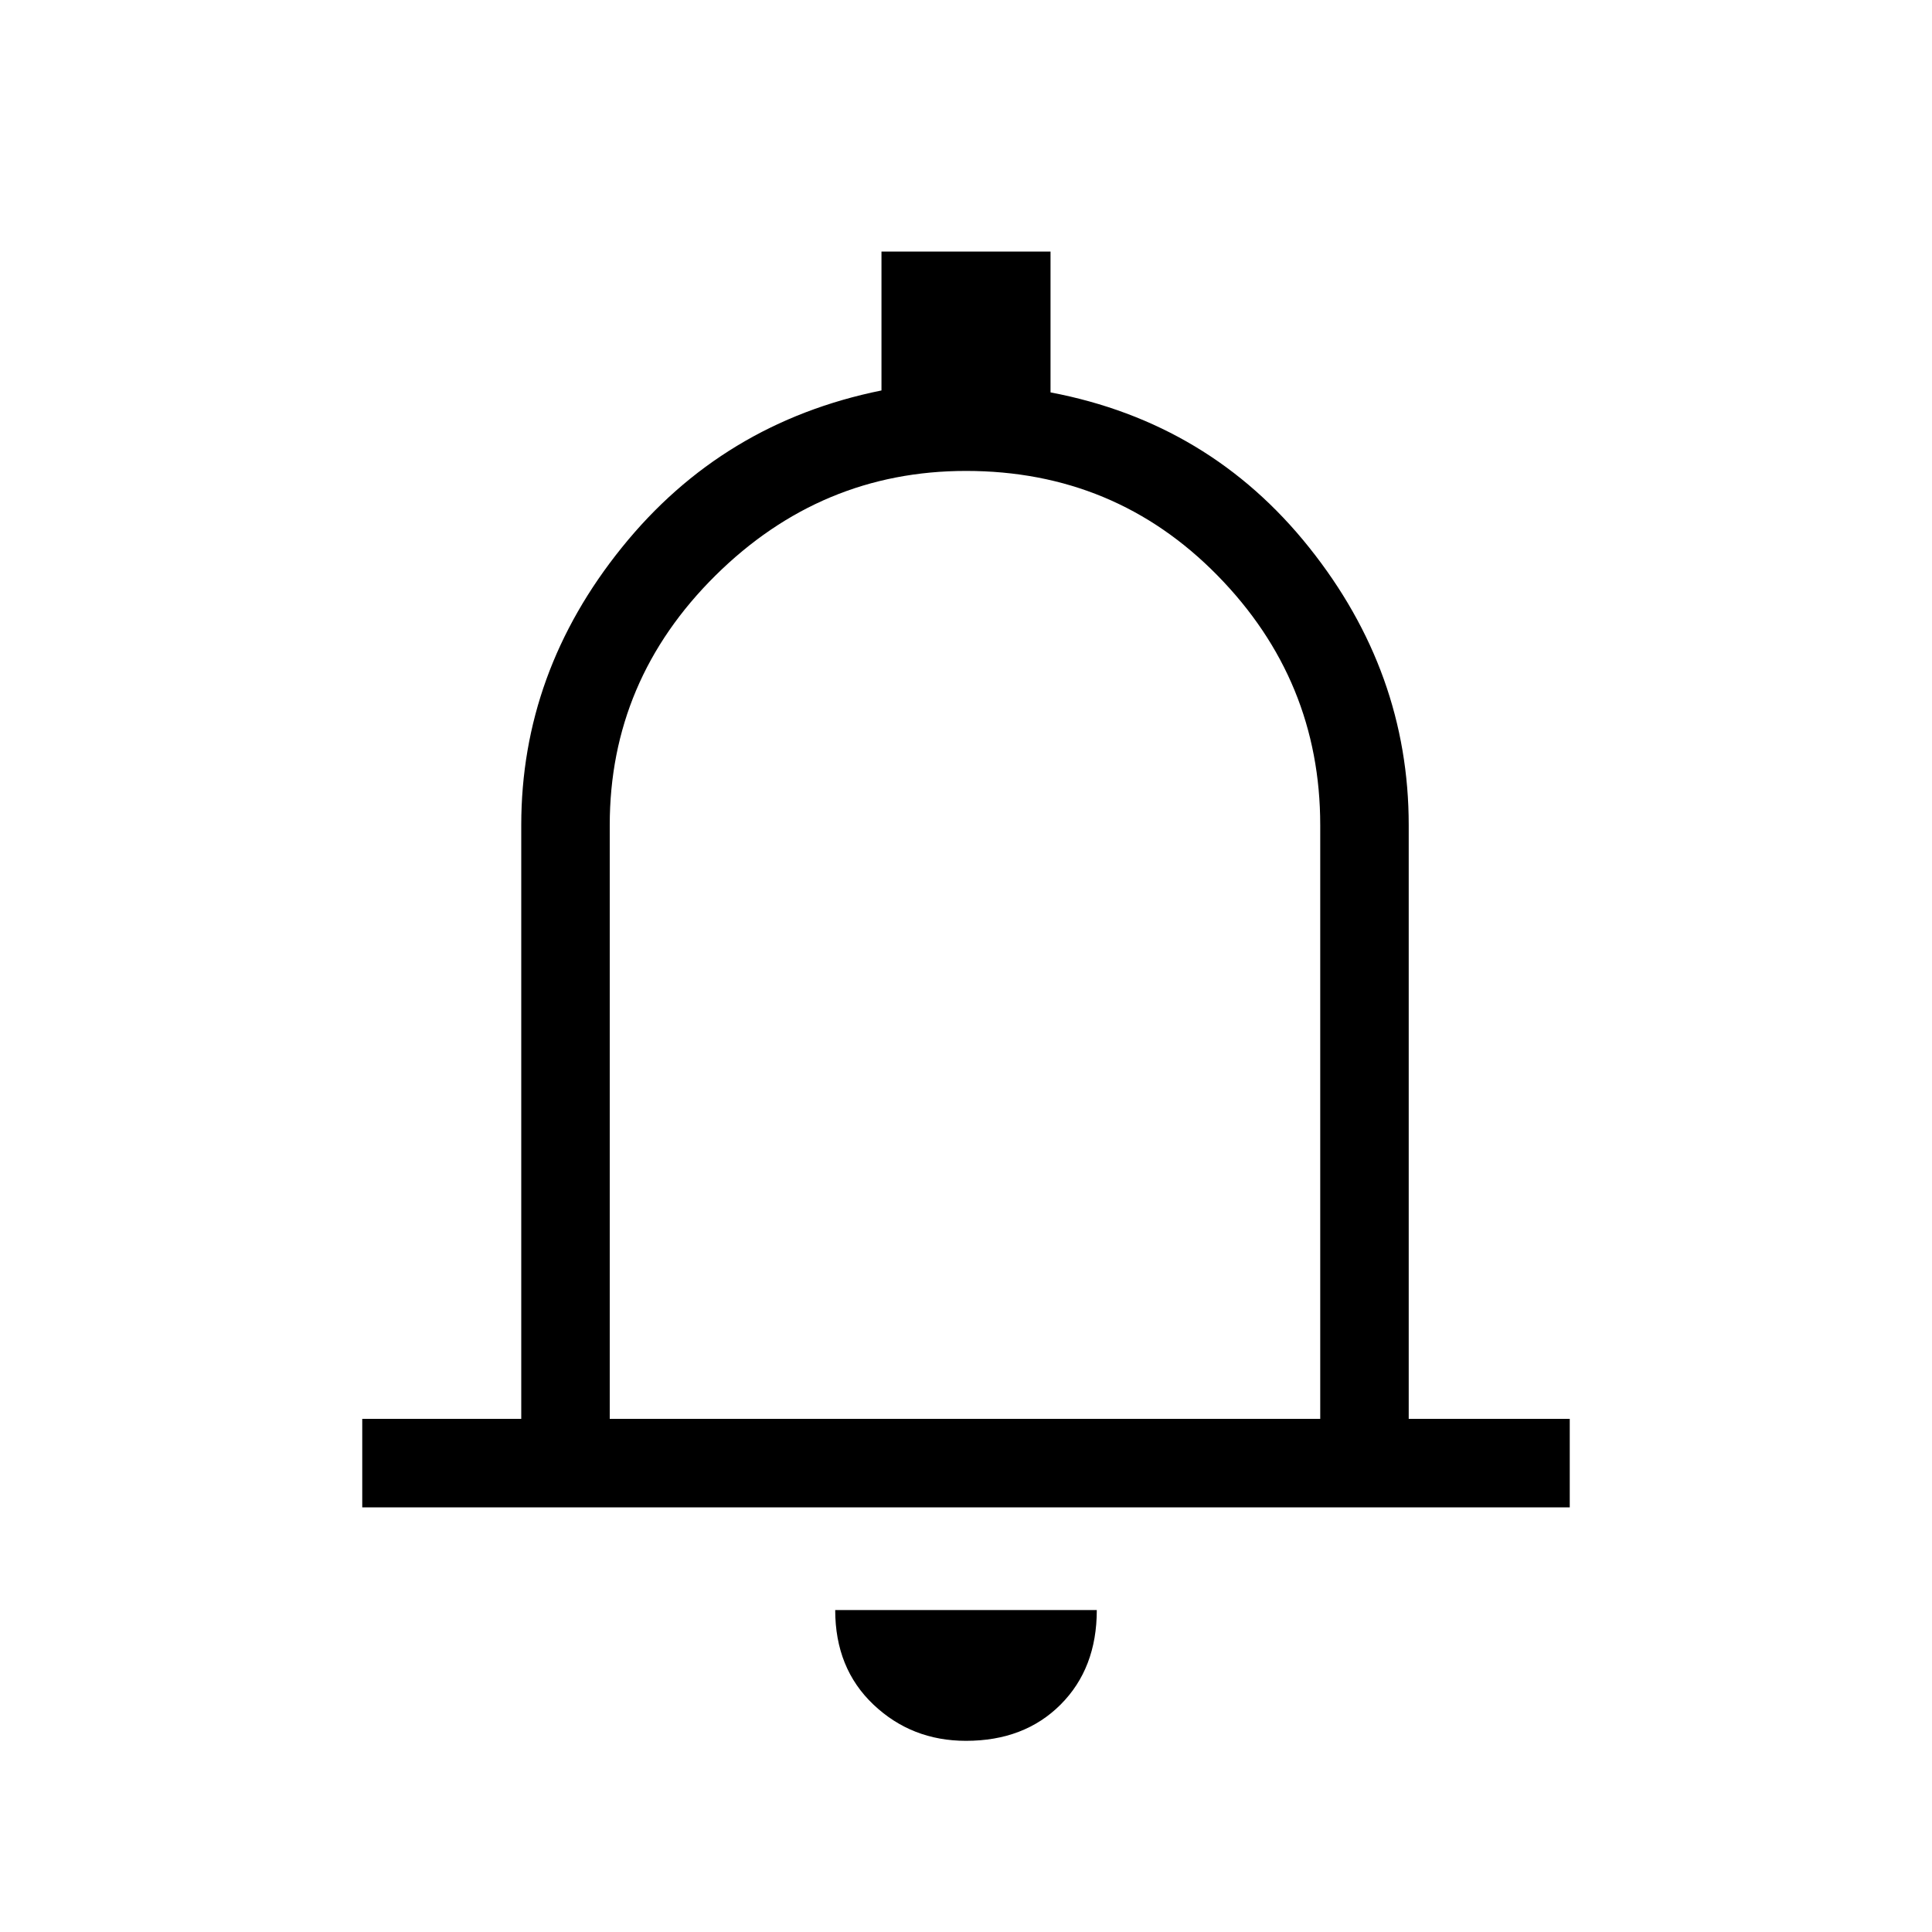 <svg xmlns="http://www.w3.org/2000/svg" height="20" width="20"><path d="M3.75 15.604v-.916h1.646V8.542q0-1.584 1.042-2.875 1.041-1.292 2.687-1.625V2.604h1.75v1.458q1.646.313 2.677 1.605 1.031 1.291 1.031 2.875v6.146h1.667v.916ZM10 9.75Zm0 8.271q-.562 0-.958-.375-.396-.375-.396-.979h2.708q0 .604-.375.979t-.979.375Zm-3.688-3.333h7.355V8.542q0-1.5-1.063-2.584Q11.542 4.875 10 4.875q-1.5 0-2.594 1.083-1.094 1.084-1.094 2.584Z"/></svg>